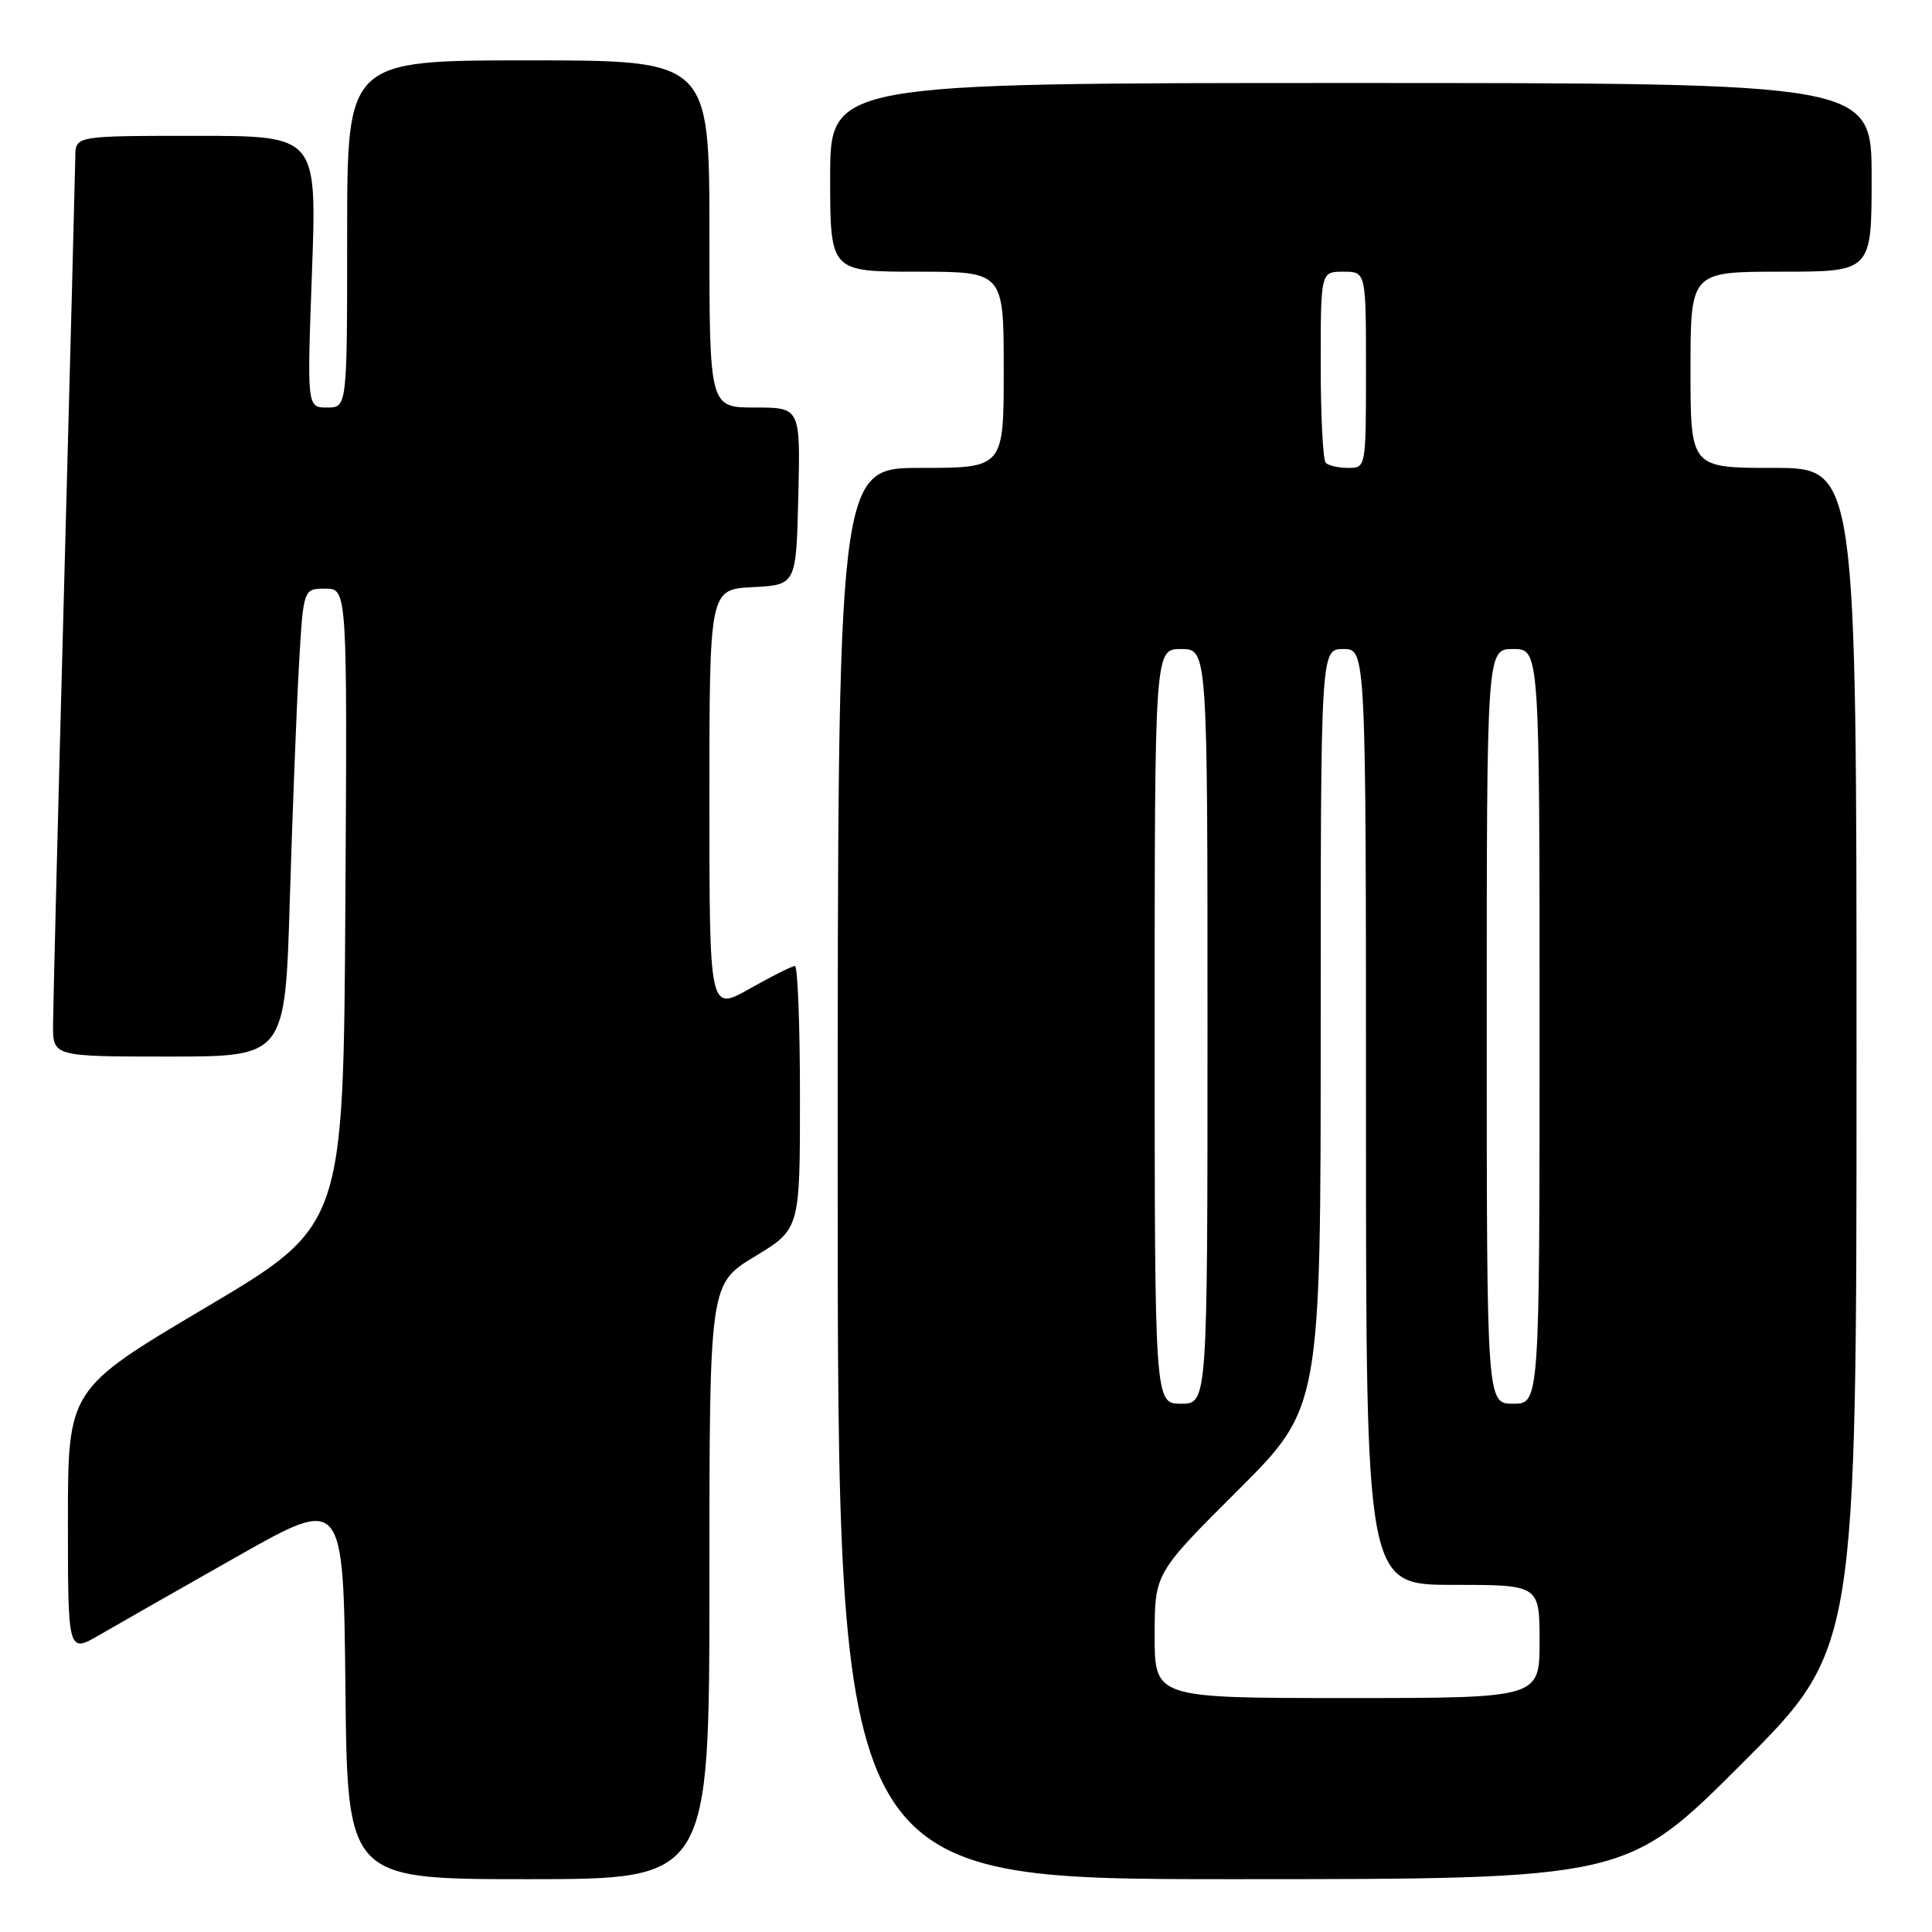 <?xml version="1.0" encoding="UTF-8" standalone="no"?>
<!DOCTYPE svg PUBLIC "-//W3C//DTD SVG 1.1//EN" "http://www.w3.org/Graphics/SVG/1.1/DTD/svg11.dtd" >
<svg xmlns="http://www.w3.org/2000/svg" xmlns:xlink="http://www.w3.org/1999/xlink" version="1.1" viewBox="0 0 256 256">
 <g >
 <path fill="currentColor"
d=" M 94.00 209.57 C 94.00 170.14 94.00 170.14 100.00 166.50 C 106.00 162.86 106.00 162.86 106.00 145.43 C 106.00 135.84 105.70 128.00 105.33 128.00 C 104.96 128.00 102.26 129.35 99.33 131.01 C 94.00 134.02 94.00 134.02 94.00 106.06 C 94.00 78.10 94.00 78.10 99.75 77.80 C 105.50 77.50 105.50 77.50 105.78 65.75 C 106.06 54.00 106.06 54.00 100.03 54.00 C 94.00 54.00 94.00 54.00 94.00 31.00 C 94.00 8.00 94.00 8.00 70.00 8.00 C 46.00 8.00 46.00 8.00 46.00 31.00 C 46.00 54.00 46.00 54.00 43.34 54.00 C 40.68 54.00 40.68 54.00 41.34 36.00 C 41.99 18.00 41.99 18.00 25.99 18.00 C 10.00 18.00 10.00 18.00 9.98 20.75 C 9.96 22.26 9.30 47.80 8.50 77.50 C 7.70 107.20 7.04 133.41 7.03 135.75 C 7.00 140.00 7.00 140.00 22.39 140.00 C 37.78 140.00 37.78 140.00 38.40 119.25 C 38.75 107.84 39.29 93.89 39.61 88.25 C 40.19 78.00 40.19 78.00 43.11 78.00 C 46.02 78.00 46.02 78.00 45.76 120.22 C 45.50 162.44 45.50 162.44 27.25 173.26 C 9.00 184.08 9.00 184.08 9.00 201.58 C 9.00 219.08 9.00 219.08 13.25 216.60 C 15.59 215.24 23.80 210.56 31.50 206.20 C 45.50 198.28 45.50 198.28 45.77 223.64 C 46.03 249.00 46.03 249.00 70.02 249.00 C 94.00 249.00 94.00 249.00 94.00 209.57 Z  M 230.74 233.76 C 246.00 218.52 246.00 218.52 246.00 140.26 C 246.00 62.00 246.00 62.00 235.00 62.00 C 224.00 62.00 224.00 62.00 224.00 49.00 C 224.00 36.00 224.00 36.00 236.00 36.00 C 248.00 36.00 248.00 36.00 248.00 23.50 C 248.00 11.00 248.00 11.00 179.00 11.00 C 110.00 11.00 110.00 11.00 110.00 23.50 C 110.00 36.00 110.00 36.00 121.50 36.00 C 133.00 36.00 133.00 36.00 133.00 49.00 C 133.00 62.00 133.00 62.00 122.00 62.00 C 111.00 62.00 111.00 62.00 111.00 155.50 C 111.00 249.00 111.00 249.00 163.24 249.00 C 215.48 249.00 215.48 249.00 230.74 233.76 Z  M 153.00 216.73 C 153.00 208.47 153.00 208.47 164.00 197.50 C 175.00 186.53 175.00 186.53 175.00 136.27 C 175.00 86.00 175.00 86.00 178.00 86.00 C 181.00 86.00 181.00 86.00 181.00 148.00 C 181.00 210.00 181.00 210.00 192.50 210.00 C 204.00 210.00 204.00 210.00 204.00 217.50 C 204.00 225.00 204.00 225.00 178.50 225.00 C 153.00 225.00 153.00 225.00 153.00 216.73 Z  M 153.00 136.00 C 153.00 86.00 153.00 86.00 156.50 86.00 C 160.00 86.00 160.00 86.00 160.00 136.00 C 160.00 186.00 160.00 186.00 156.50 186.00 C 153.00 186.00 153.00 186.00 153.00 136.00 Z  M 197.00 136.00 C 197.00 86.00 197.00 86.00 200.50 86.00 C 204.00 86.00 204.00 86.00 204.00 136.00 C 204.00 186.00 204.00 186.00 200.50 186.00 C 197.00 186.00 197.00 186.00 197.00 136.00 Z  M 175.67 61.33 C 175.30 60.97 175.00 55.12 175.00 48.33 C 175.00 36.00 175.00 36.00 178.00 36.00 C 181.00 36.00 181.00 36.00 181.00 49.00 C 181.00 61.95 180.99 62.00 178.67 62.00 C 177.38 62.00 176.03 61.70 175.67 61.33 Z "/>
</g>
</svg>